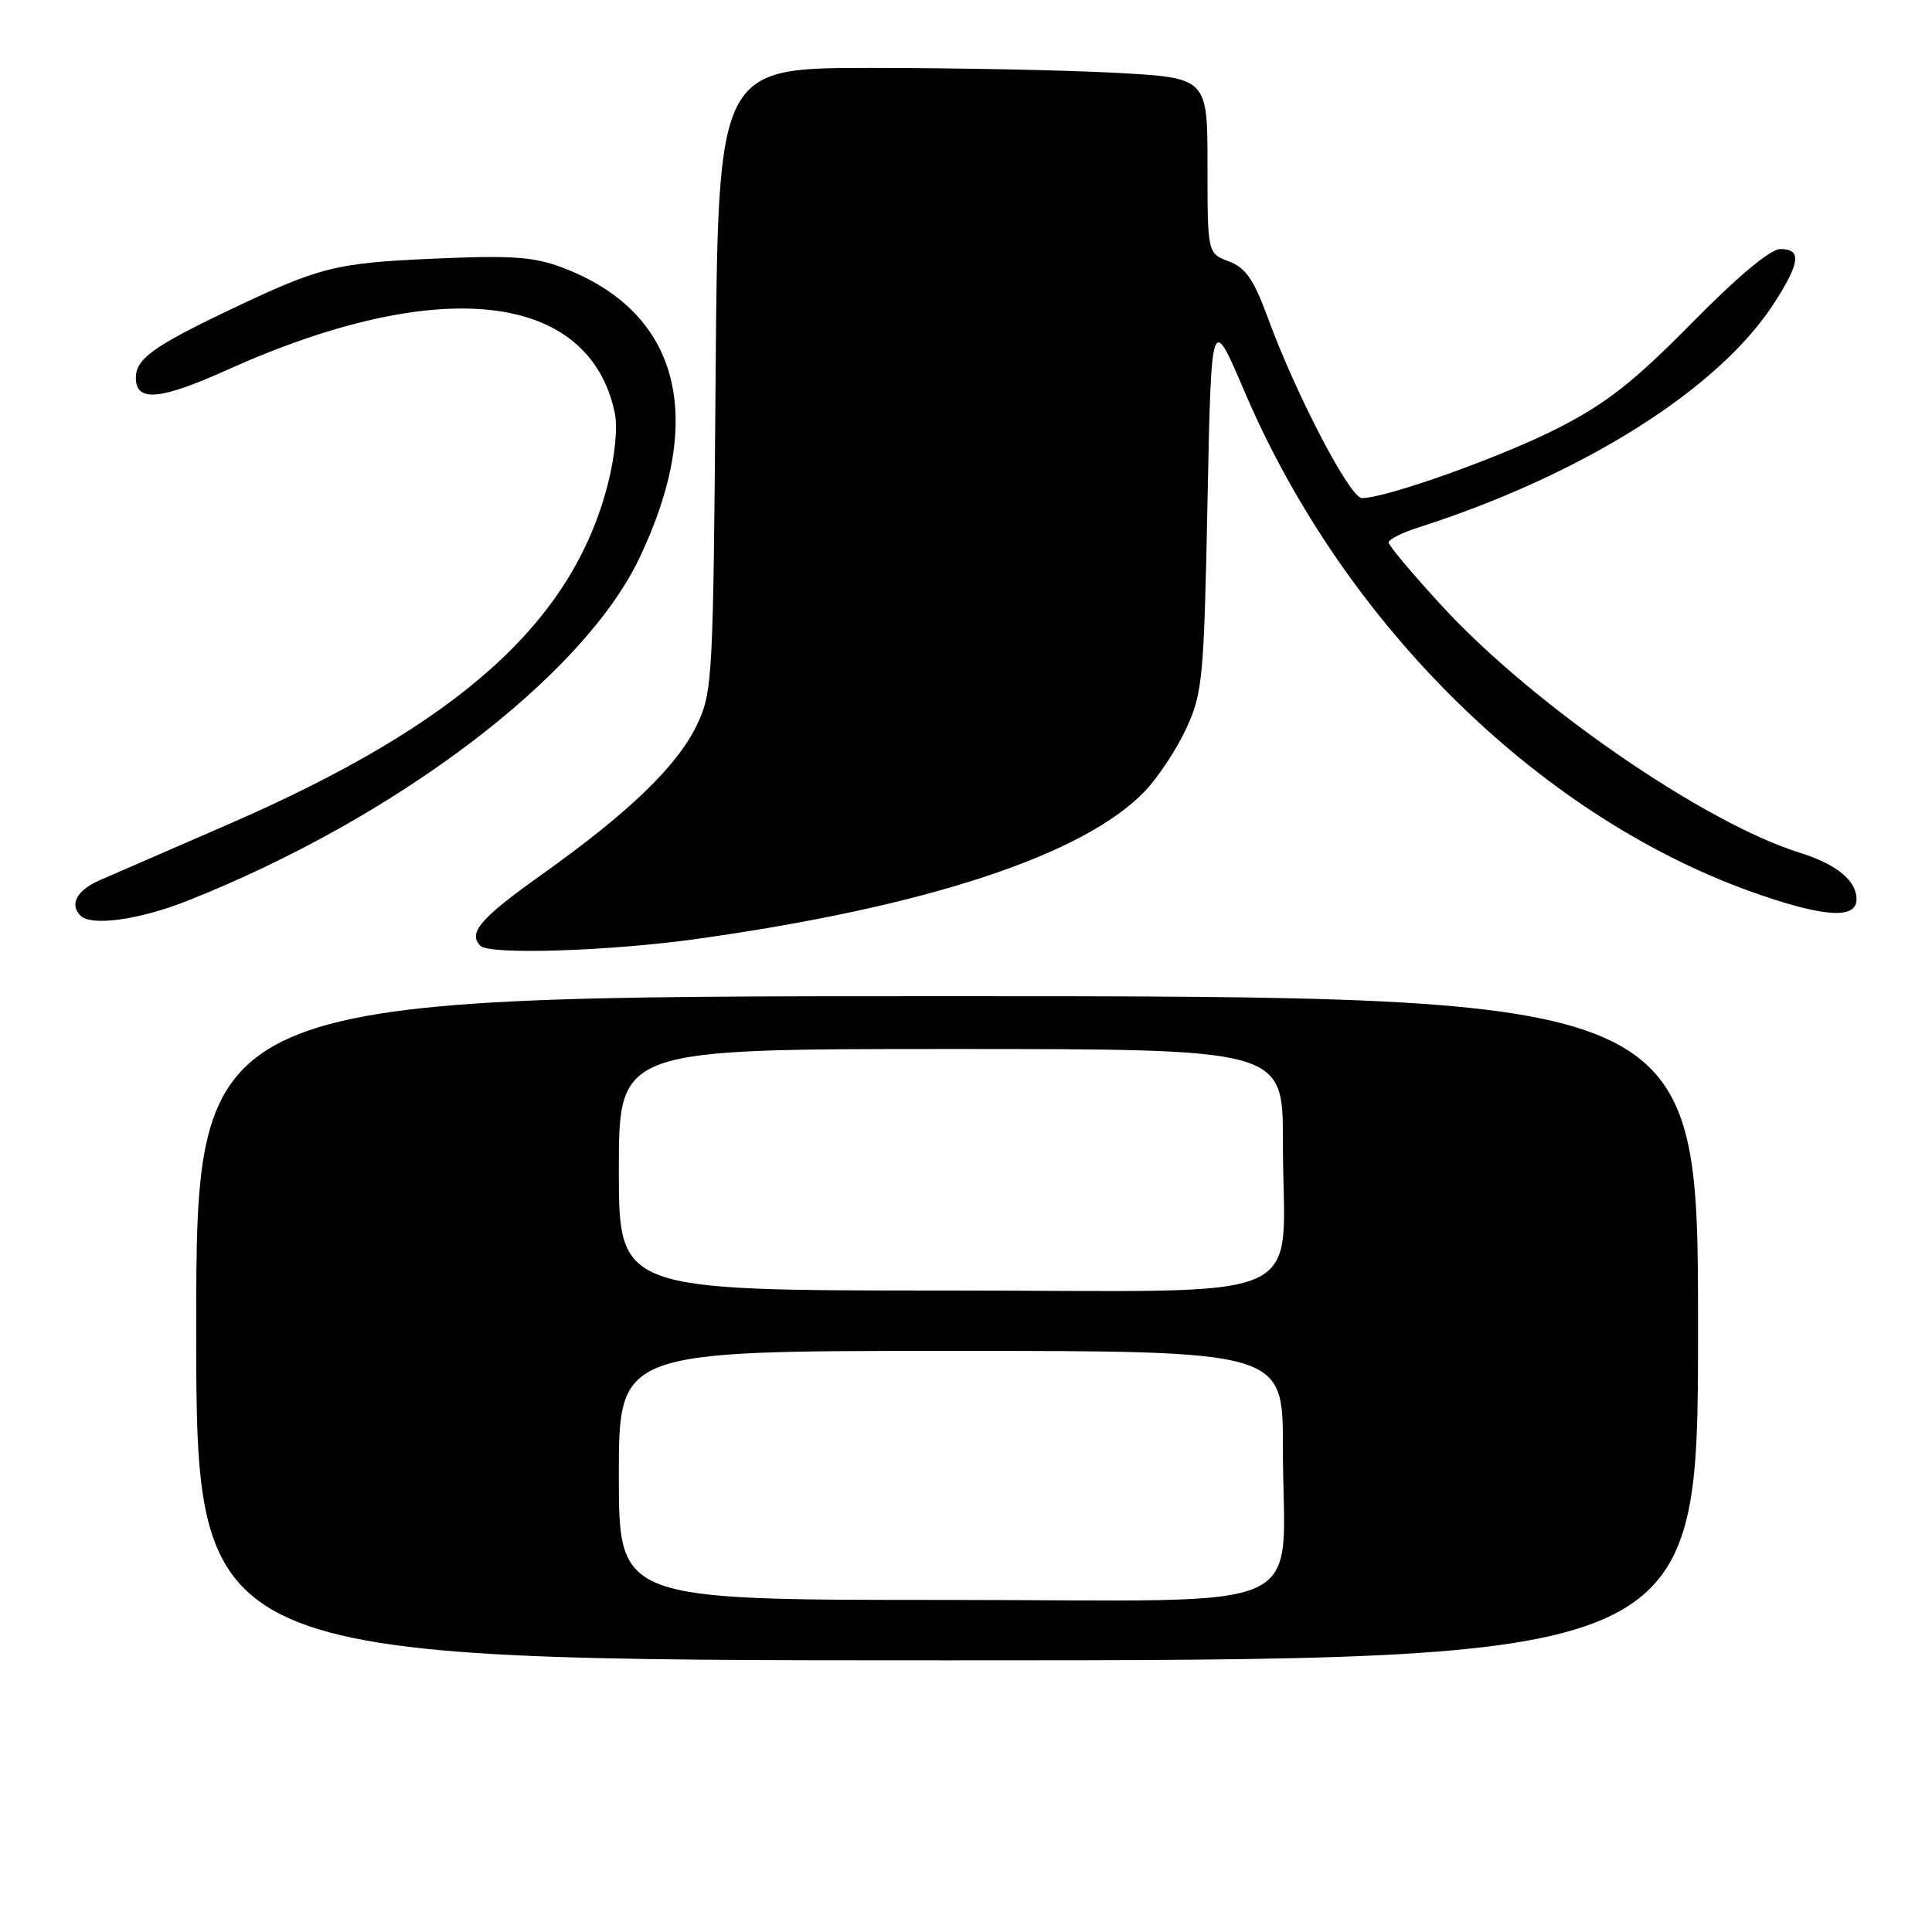 <?xml version="1.0" encoding="UTF-8" standalone="no"?>
<!DOCTYPE svg PUBLIC "-//W3C//DTD SVG 1.1//EN" "http://www.w3.org/Graphics/SVG/1.1/DTD/svg11.dtd" >
<svg xmlns="http://www.w3.org/2000/svg" xmlns:xlink="http://www.w3.org/1999/xlink" version="1.1" viewBox="0 0 256 256">
 <g >
 <path fill="currentColor"
d=" M 225.00 176.00 C 225.00 132.00 225.00 132.00 125.50 132.00 C 26.00 132.00 26.00 132.00 26.00 176.00 C 26.00 220.00 26.00 220.00 125.50 220.00 C 225.00 220.00 225.00 220.00 225.00 176.00 Z  M 92.21 124.43 C 122.75 120.17 143.59 113.30 151.70 104.84 C 153.46 103.00 155.93 99.25 157.20 96.50 C 159.35 91.82 159.53 89.90 160.00 66.53 C 160.50 41.56 160.50 41.56 164.88 51.82 C 178.21 83.08 204.64 108.85 233.43 118.64 C 242.01 121.57 246.00 121.73 246.00 119.15 C 246.00 116.69 243.36 114.52 238.50 113.00 C 225.81 109.04 203.19 93.45 191.10 80.33 C 187.20 76.09 184.00 72.29 184.00 71.89 C 184.00 71.49 185.69 70.62 187.75 69.96 C 209.73 62.93 227.83 51.52 235.16 40.05 C 238.54 34.76 238.73 33.00 235.91 33.00 C 234.59 33.00 230.27 36.61 224.16 42.81 C 216.50 50.59 212.84 53.46 206.50 56.70 C 199.02 60.53 183.69 66.00 180.46 66.00 C 178.88 66.00 171.72 52.29 167.99 42.10 C 166.13 37.02 165.05 35.47 162.82 34.63 C 160.00 33.56 160.00 33.56 160.00 21.93 C 160.00 10.31 160.00 10.31 147.84 9.65 C 141.16 9.29 126.56 9.00 115.41 9.00 C 95.14 9.00 95.14 9.00 94.82 50.25 C 94.51 89.92 94.42 91.67 92.37 96.00 C 89.78 101.46 83.39 107.63 71.75 115.91 C 63.63 121.69 61.96 123.63 63.67 125.33 C 64.87 126.54 80.70 126.03 92.21 124.43 Z  M 24.83 119.36 C 52.47 108.41 77.20 89.67 84.70 74.00 C 93.67 55.25 90.04 41.38 74.61 35.49 C 70.78 34.03 67.93 33.82 57.75 34.26 C 44.32 34.85 42.48 35.31 30.00 41.27 C 20.31 45.90 18.00 47.59 18.00 50.05 C 18.00 53.30 21.17 53.03 30.08 49.02 C 58.13 36.39 78.06 38.59 81.46 54.70 C 81.86 56.61 81.49 60.44 80.55 64.12 C 75.85 82.47 60.81 95.95 30.20 109.25 C 22.67 112.53 15.04 115.84 13.25 116.62 C 10.19 117.94 9.16 119.83 10.67 121.33 C 12.10 122.77 18.47 121.88 24.83 119.36 Z  M 82.00 195.50 C 82.00 179.00 82.00 179.00 126.00 179.00 C 170.00 179.00 170.00 179.00 169.99 191.75 C 169.97 214.44 175.35 212.00 125.37 212.00 C 82.00 212.00 82.00 212.00 82.00 195.50 Z  M 82.00 155.00 C 82.00 139.00 82.00 139.00 126.00 139.00 C 170.00 139.00 170.00 139.00 169.99 151.25 C 169.97 173.36 175.30 171.00 125.37 171.00 C 82.00 171.00 82.00 171.00 82.00 155.00 Z "/>
</g>
</svg>